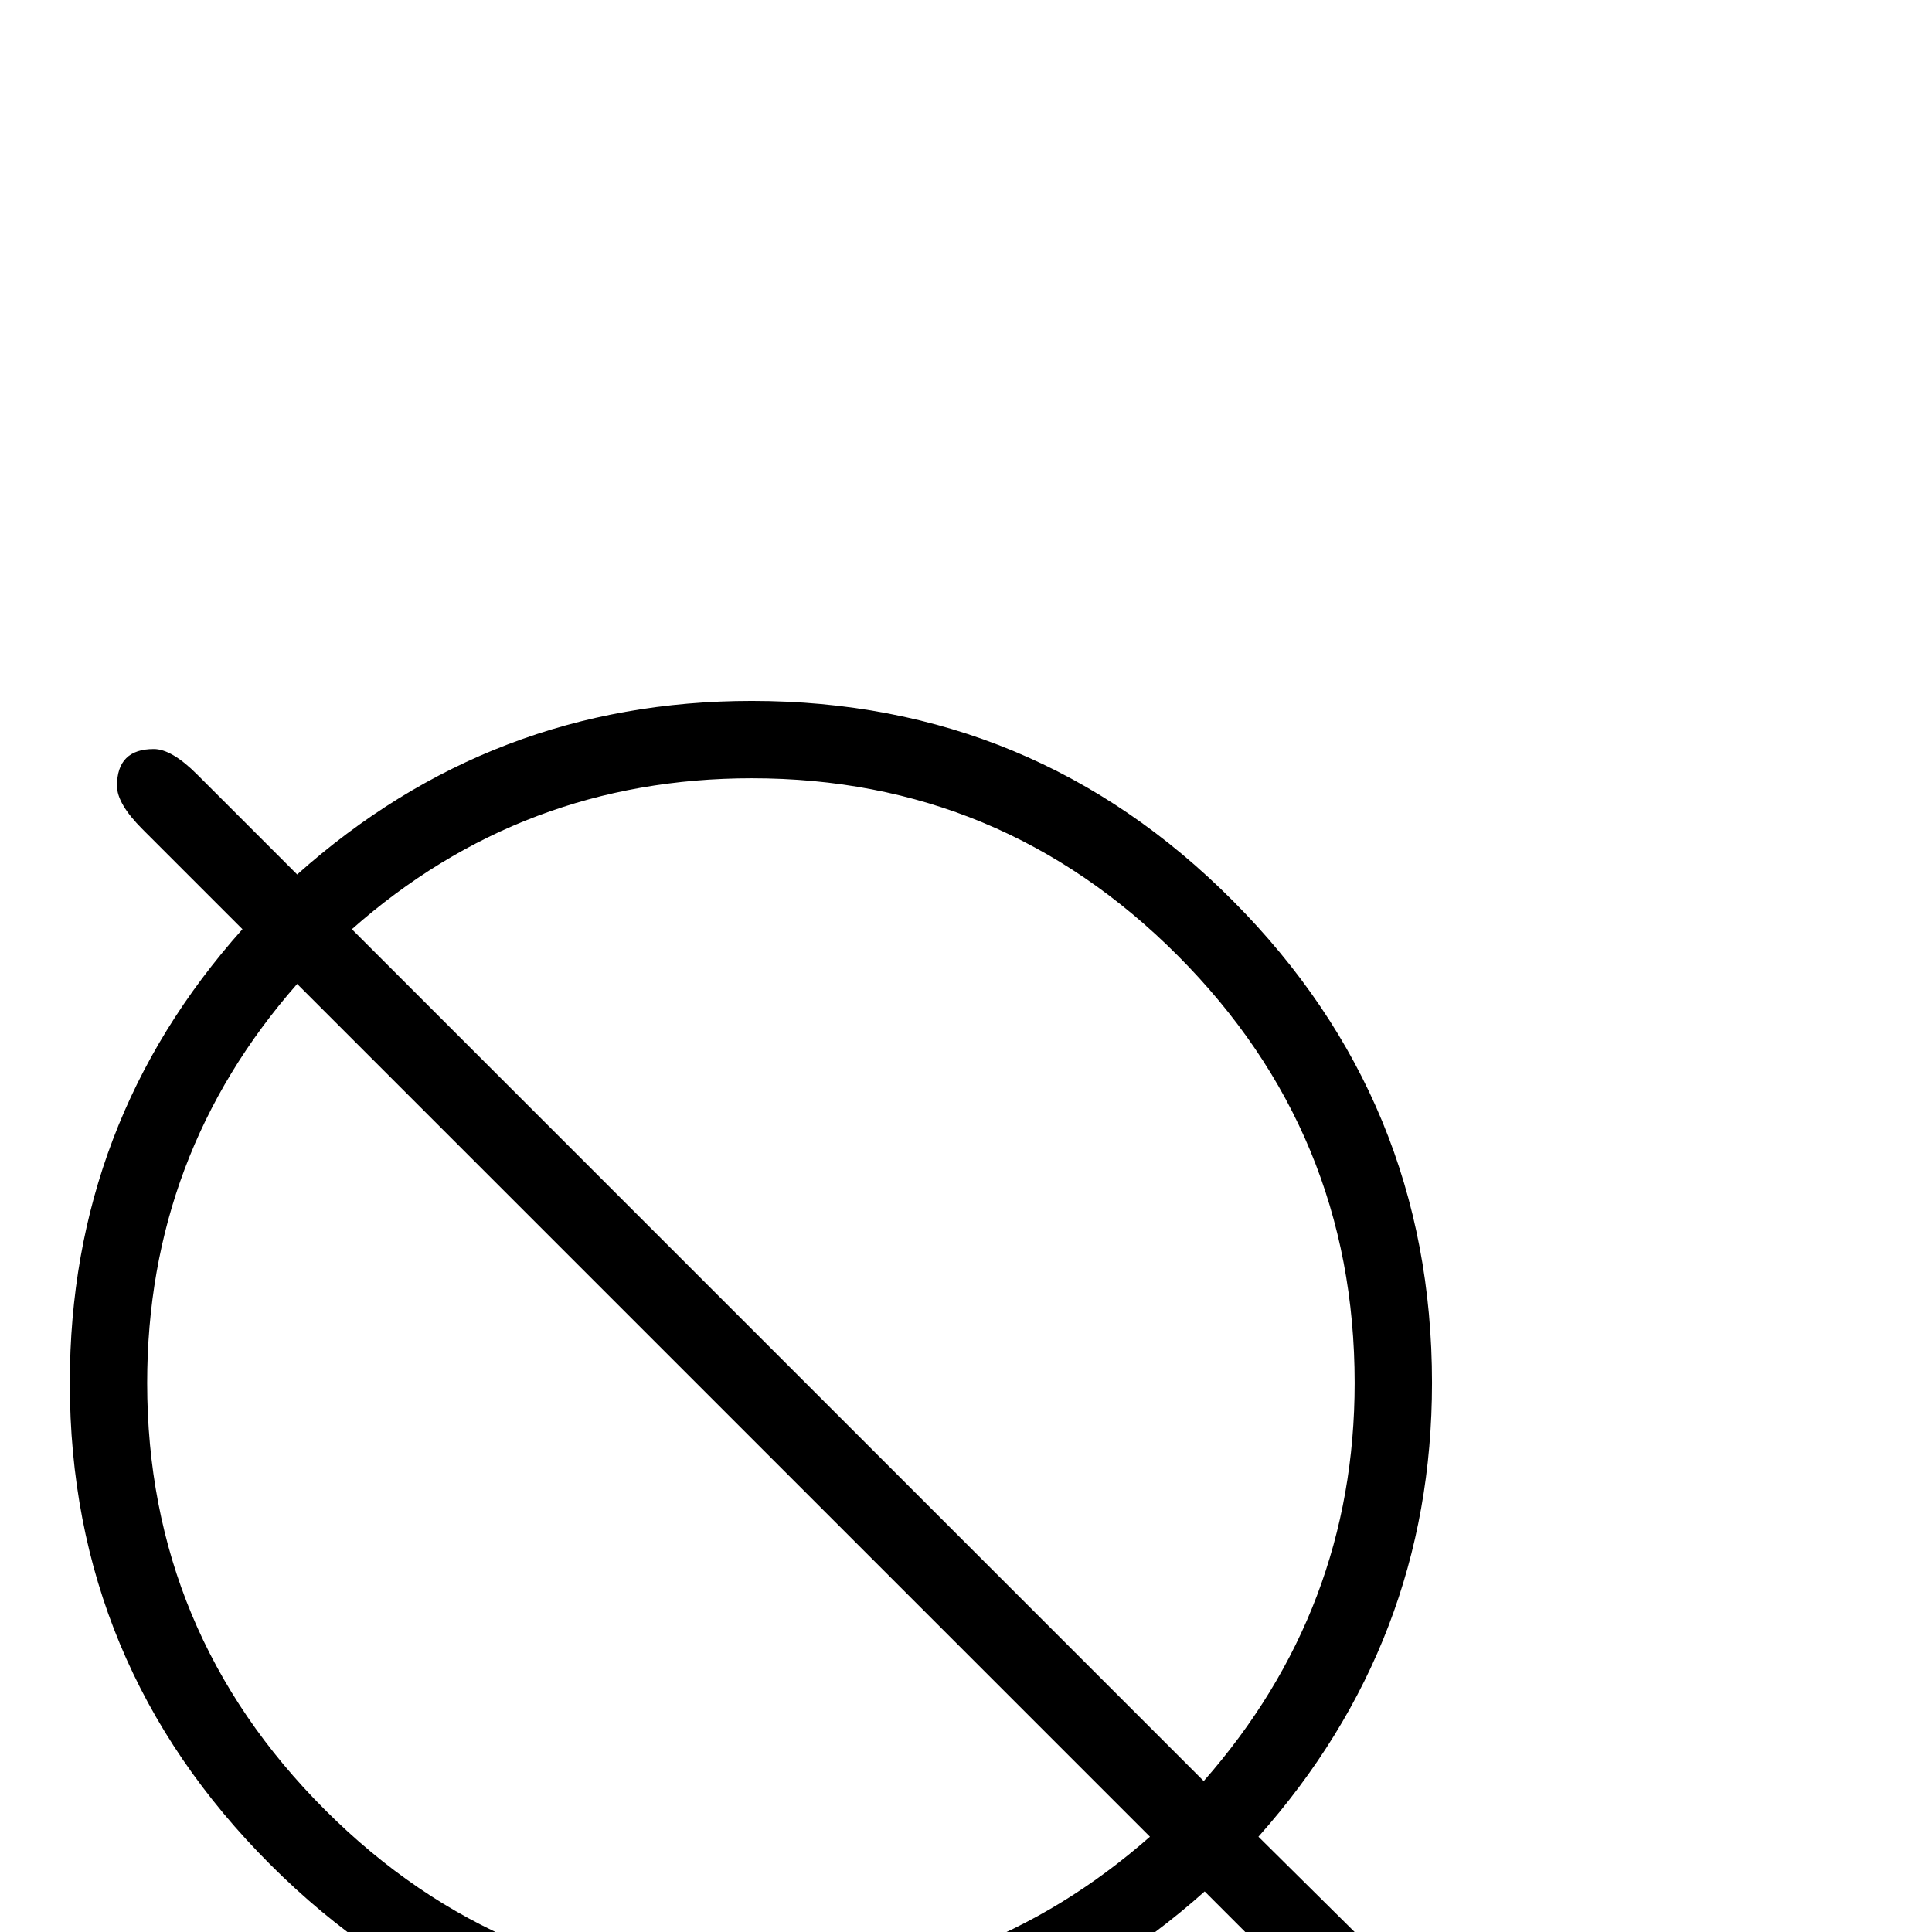 <?xml version="1.0" standalone="no"?>
<!DOCTYPE svg PUBLIC "-//W3C//DTD SVG 1.1//EN" "http://www.w3.org/Graphics/SVG/1.1/DTD/svg11.dtd" >
<svg viewBox="0 -442 2048 2048">
  <g transform="matrix(1 0 0 -1 0 1606)">
   <path fill="currentColor"
d="M1518 582q0 -274 -184 -481l107 -106q27 -27 27 -46q0 -39 -39 -39q-19 0 -46 27l-106 106q-206 -184 -480 -184q-298 0 -510.5 212.5t-212.5 510.5q0 276 183 481l-106 106q-27 27 -27 46q0 39 39 39q19 0 46 -27l106 -106q206 184 482 184q299 0 510 -212t211 -511z
M1436 582q0 265 -187.5 453t-451.5 188q-243 0 -424 -160l903 -903q160 182 160 422zM1219 101l-904 904q-159 -181 -159 -423q0 -264 188.5 -452.5t452.5 -188.5q240 0 422 160z" />
  </g>

</svg>
